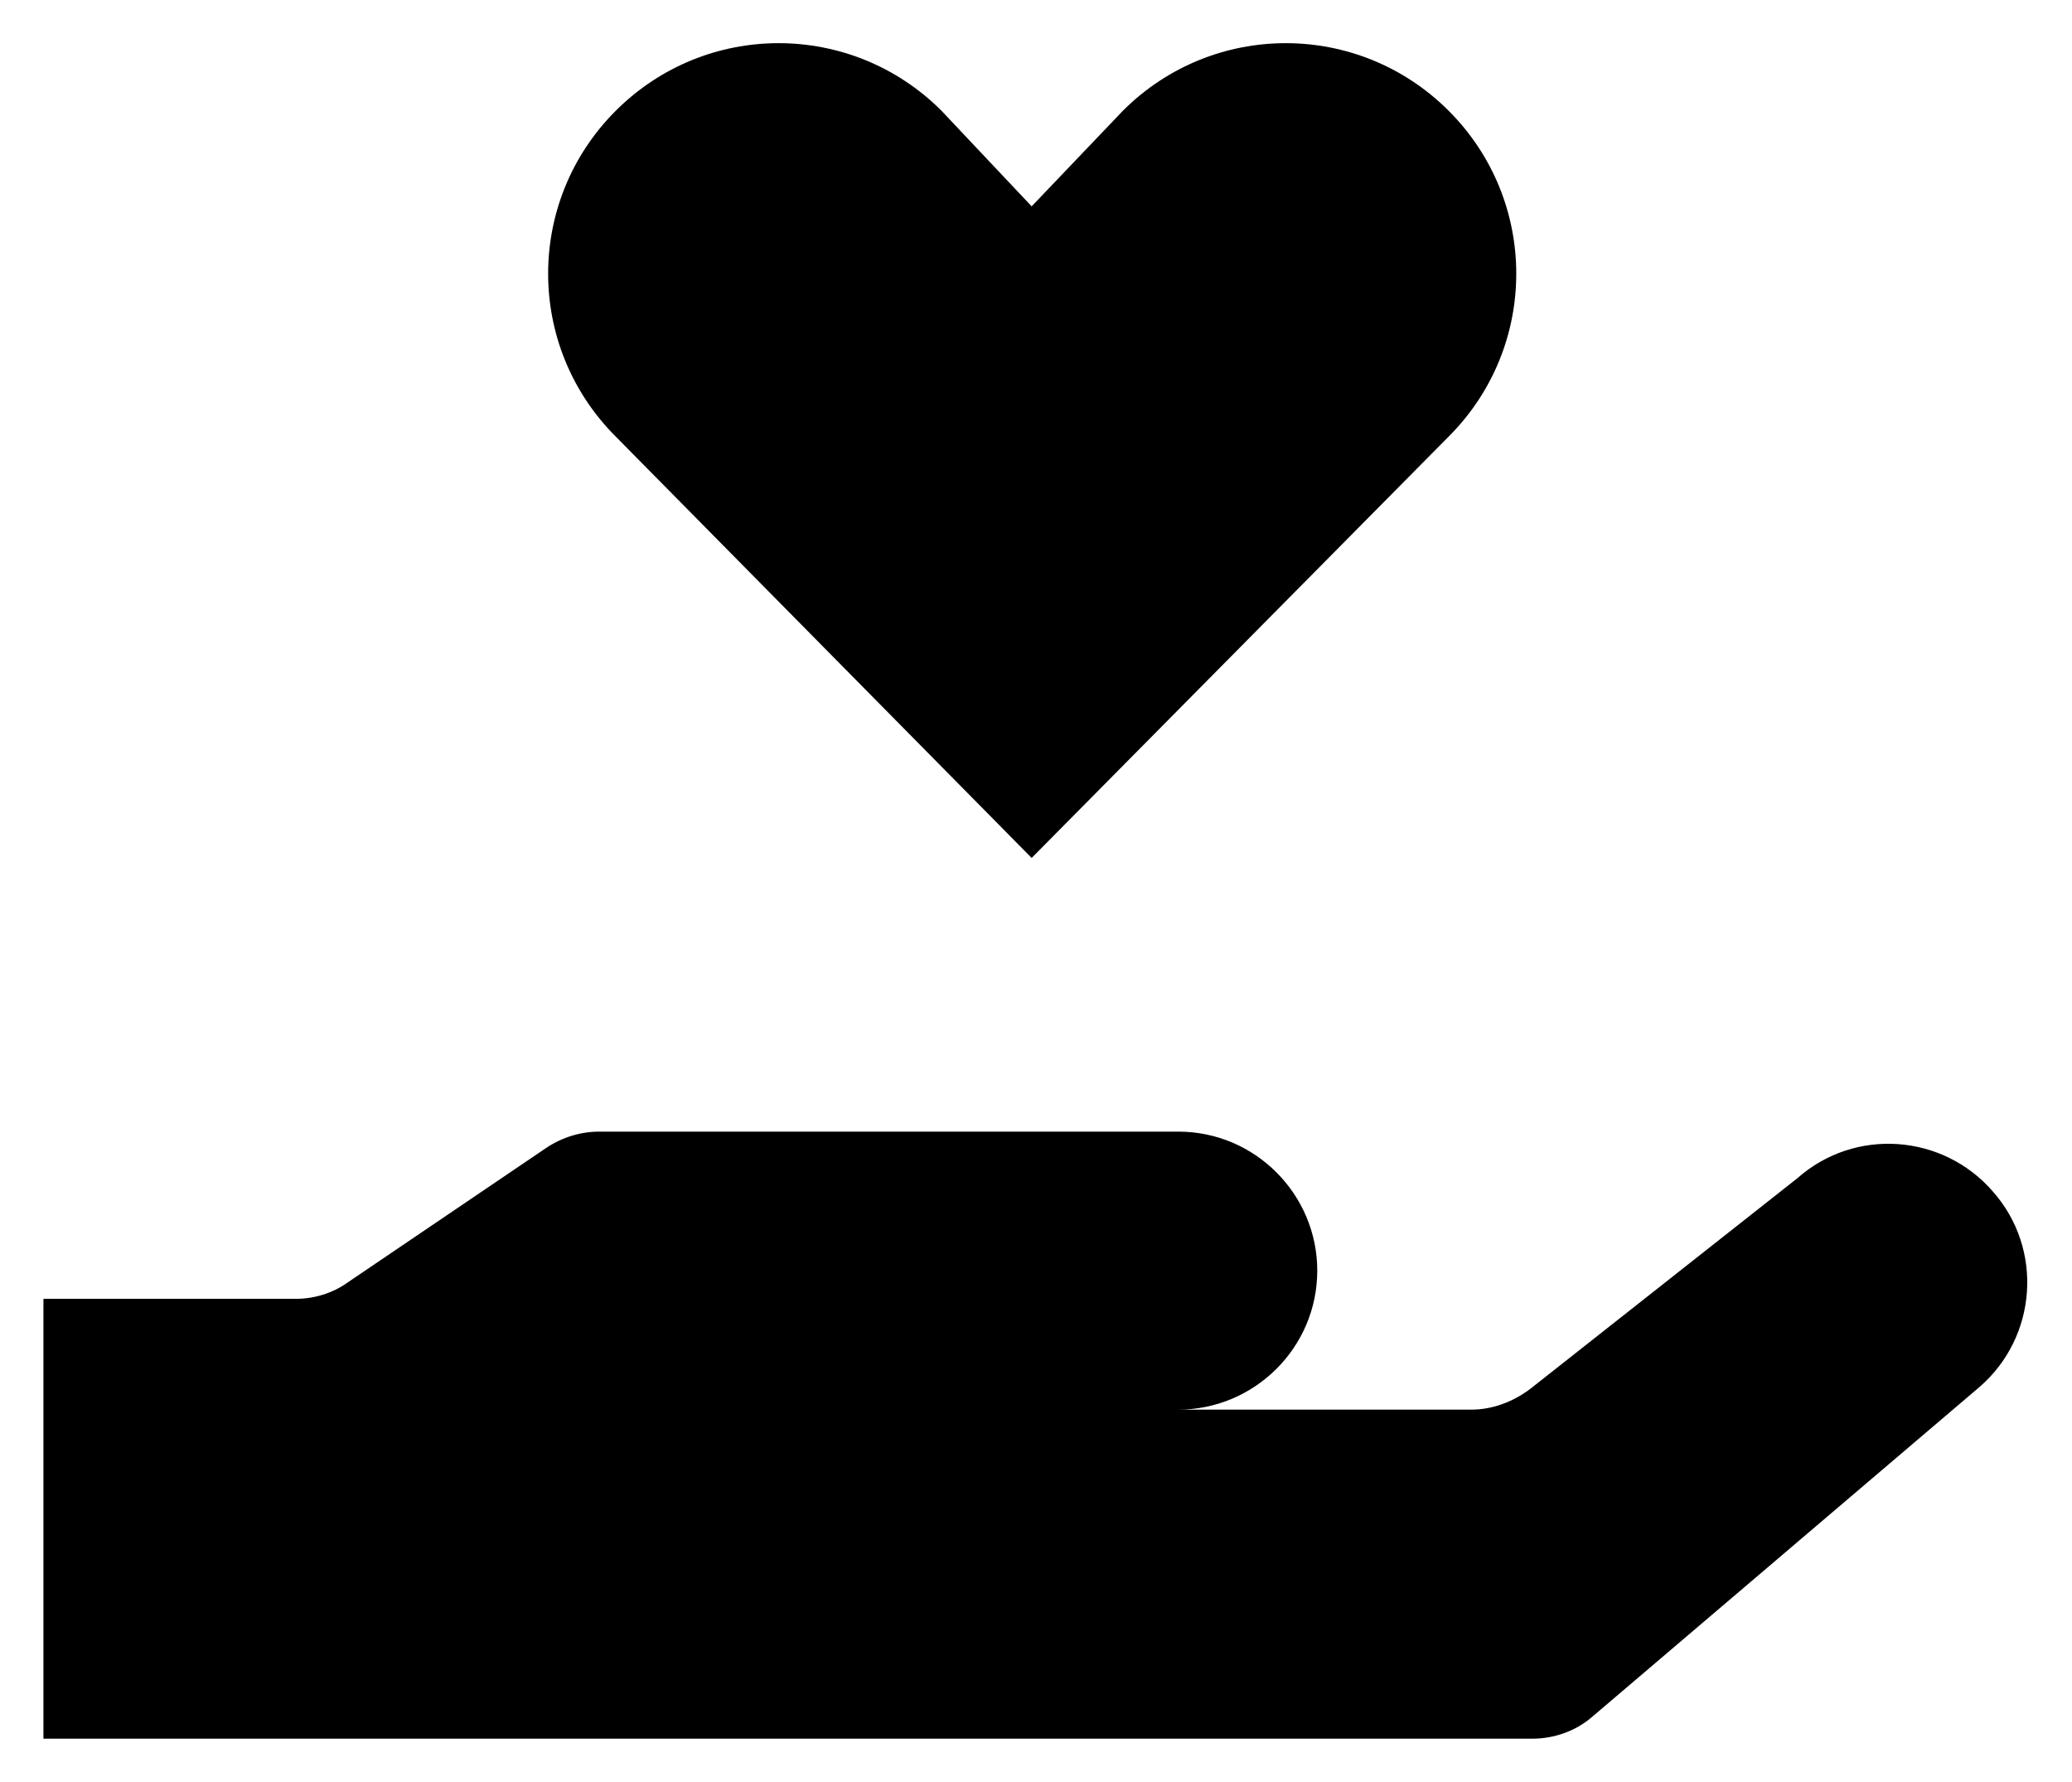 <?xml version="1.0" encoding="utf-8"?>
<!-- Generator: Adobe Illustrator 19.0.0, SVG Export Plug-In . SVG Version: 6.00 Build 0)  -->
<svg version="1.1" xmlns="http://www.w3.org/2000/svg" xmlns:xlink="http://www.w3.org/1999/xlink" x="0px" y="0px"
	 viewBox="0 0 190.8 164.1" xml:space="preserve">
<path class="hand" d="
	M4,160.1h137.1c2,0,4-0.7,5.5-2l35.7-30.4h0c5.3-4.6,5.9-12.7,1.2-18c-4.6-5.3-12.7-5.9-18-1.2v0l-24.6,19.4
	c-1.6,1.2-3.5,1.9-5.4,1.9H77.7h30.8c7,0,12.8-5.7,12.8-12.8c0-7-5.7-12.8-12.8-12.8H55.2c-1.7,0-3.4,0.5-4.9,1.5L32,118.1
	c-1.4,1-3.1,1.5-4.8,1.5H4"/>
<path id="heart" d="M95,19
	l-8.3-8.8c-8.3-8.3-21.7-8.3-30,0s-8.3,21.7,0,30h0L95,79H95l38.4-38.8h0c8.3-8.3,8.3-21.7,0-30c-8.3-8.3-21.7-8.3-30,0L95,19"/>
</svg>